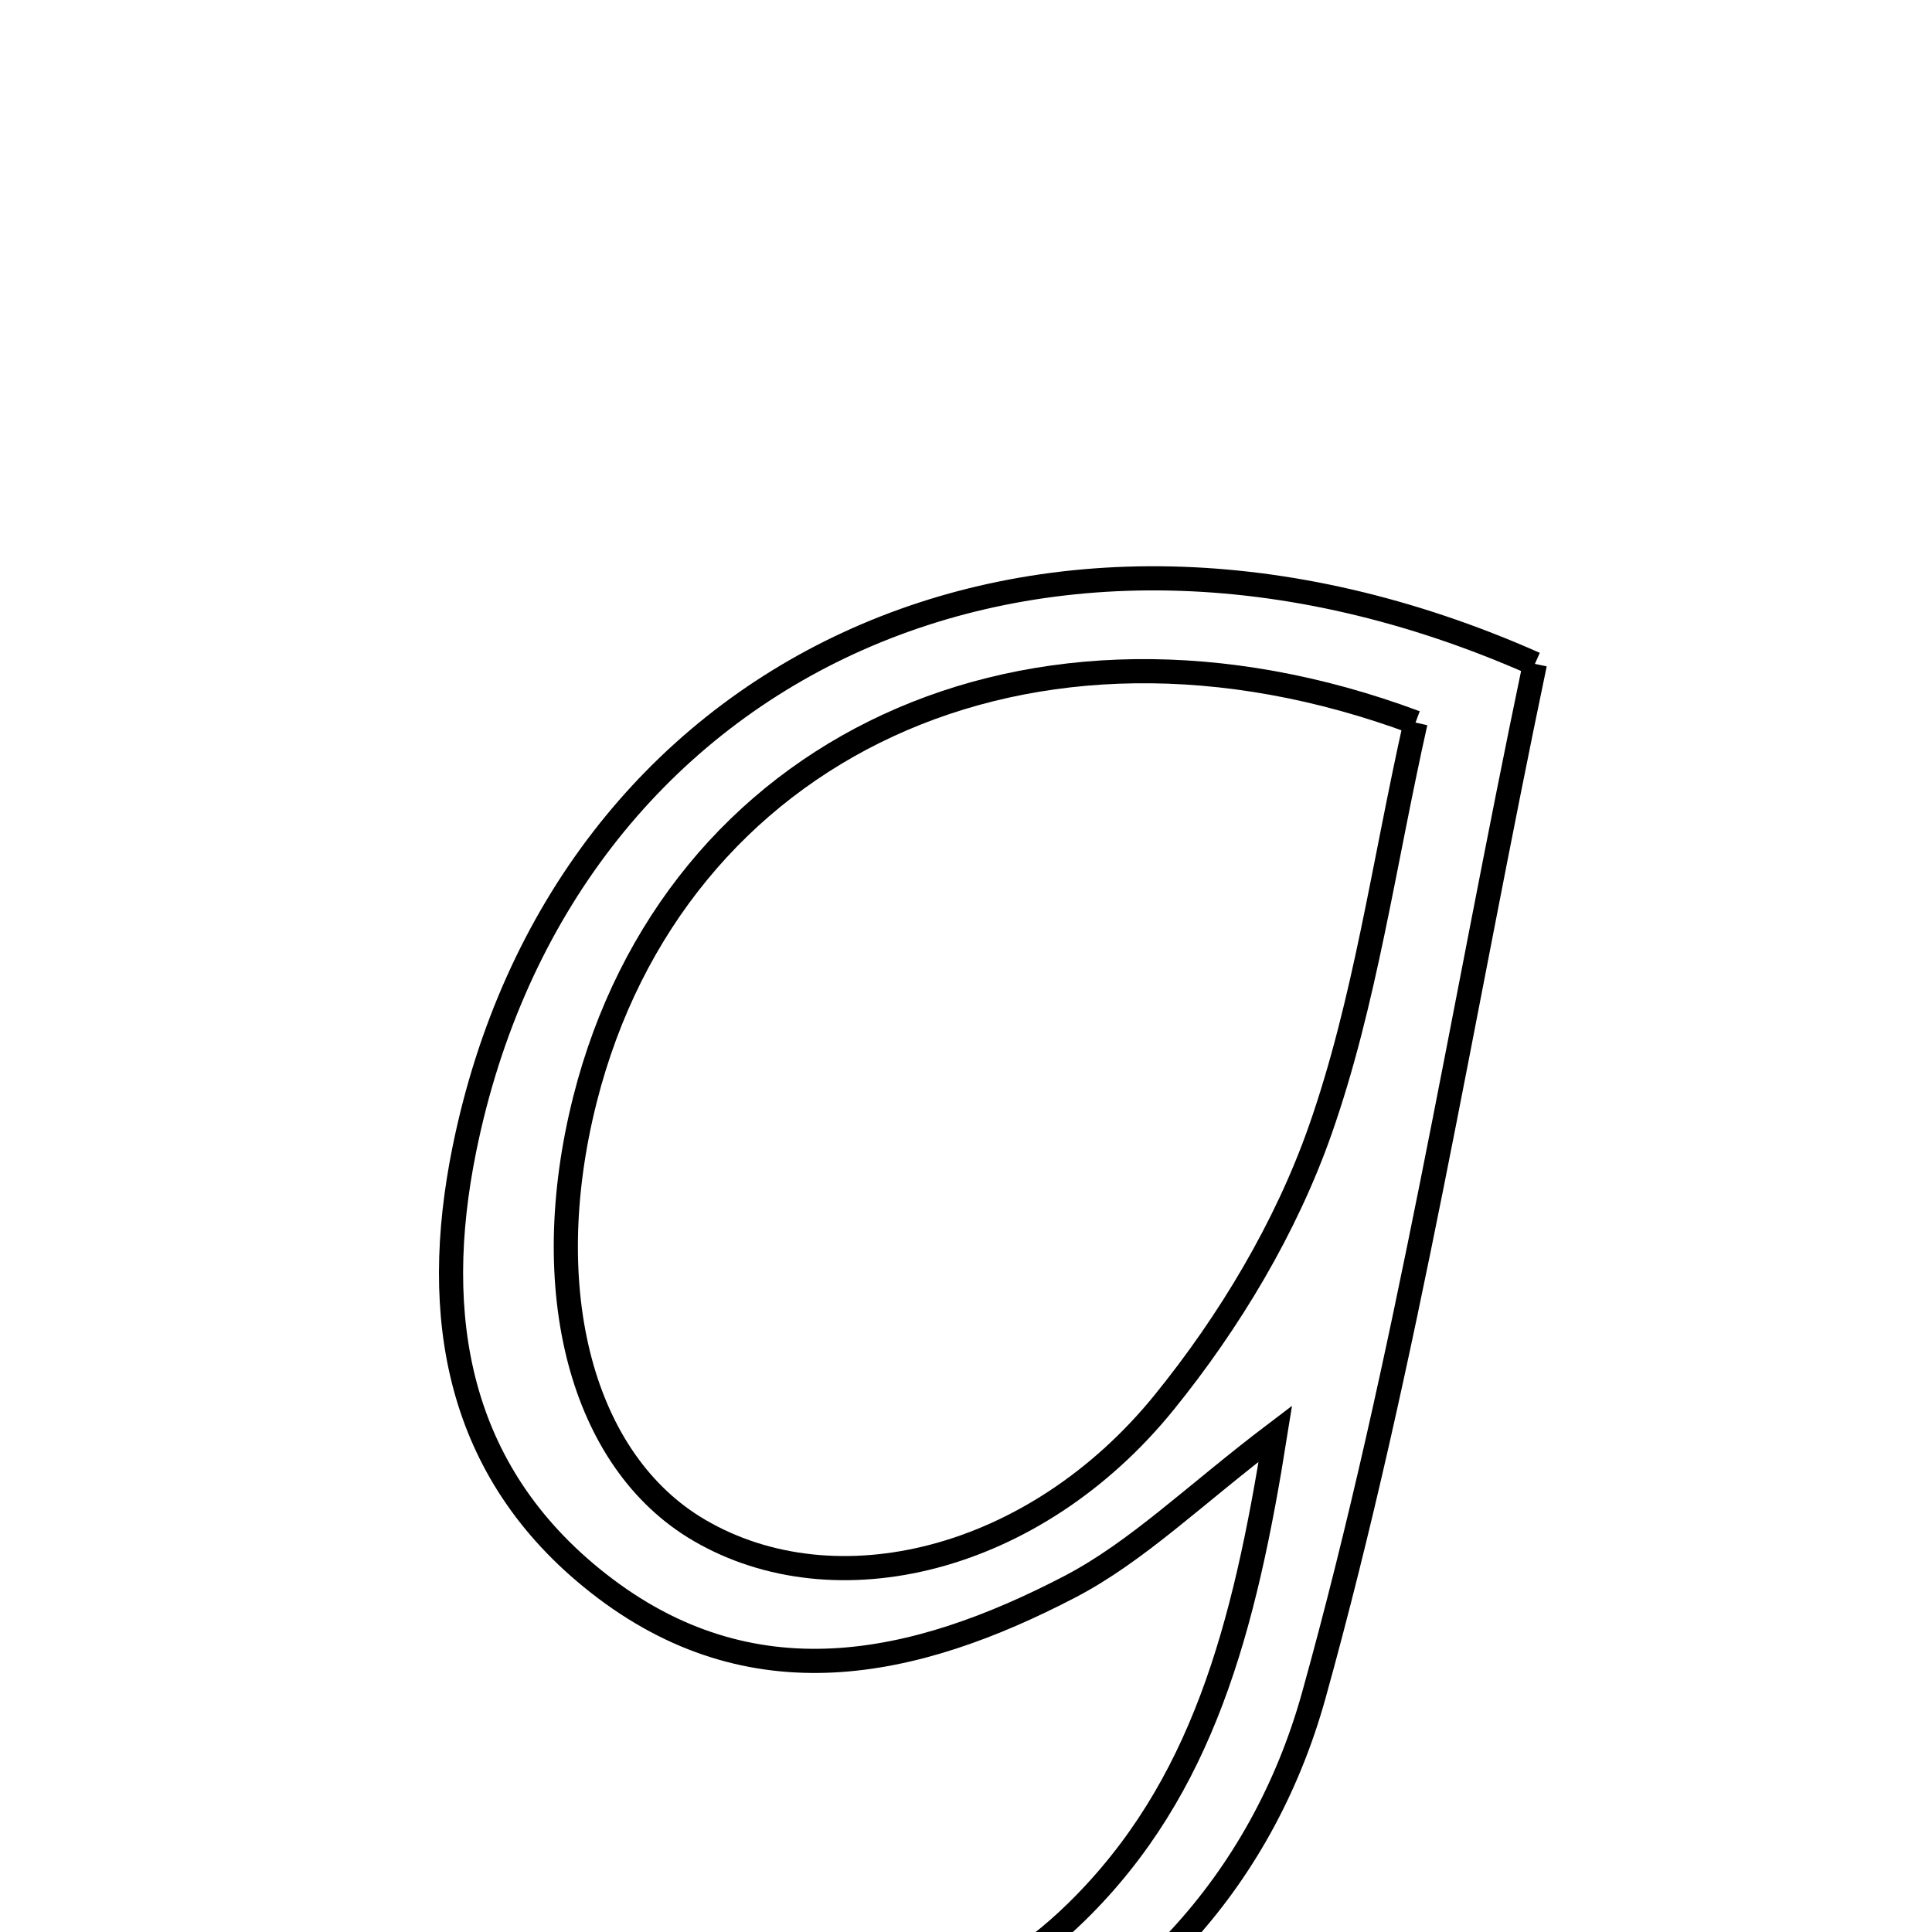 <svg xmlns="http://www.w3.org/2000/svg" viewBox="0.0 0.0 24.0 24.0" height="200px" width="200px"><path fill="none" stroke="black" stroke-width=".3" stroke-opacity="1.0"  filling="0" d="M19.067 8.247 C18.154 12.603 17.478 16.898 16.321 21.058 C15.004 25.797 9.741 27.738 5.373 25.381 C5.254 25.316 5.239 25.056 5.078 24.63 C7.962 24.846 10.937 26.142 13.378 23.746 C14.938 22.214 15.458 20.231 15.843 17.809 C14.832 18.576 14.129 19.273 13.292 19.71 C11.36 20.717 9.332 21.162 7.428 19.664 C5.67 18.281 5.348 16.351 5.768 14.279 C6.979 8.305 12.856 5.49 19.067 8.247"></path>
<path fill="none" stroke="black" stroke-width=".3" stroke-opacity="1.0"  filling="0" d="M17.584 8.976 C17.186 10.754 16.957 12.45 16.402 14.033 C15.977 15.246 15.273 16.421 14.459 17.424 C12.849 19.407 10.376 20 8.684 19.008 C7.226 18.154 6.666 16.035 7.267 13.657 C8.37 9.3 12.774 7.183 17.584 8.976"></path></svg>
